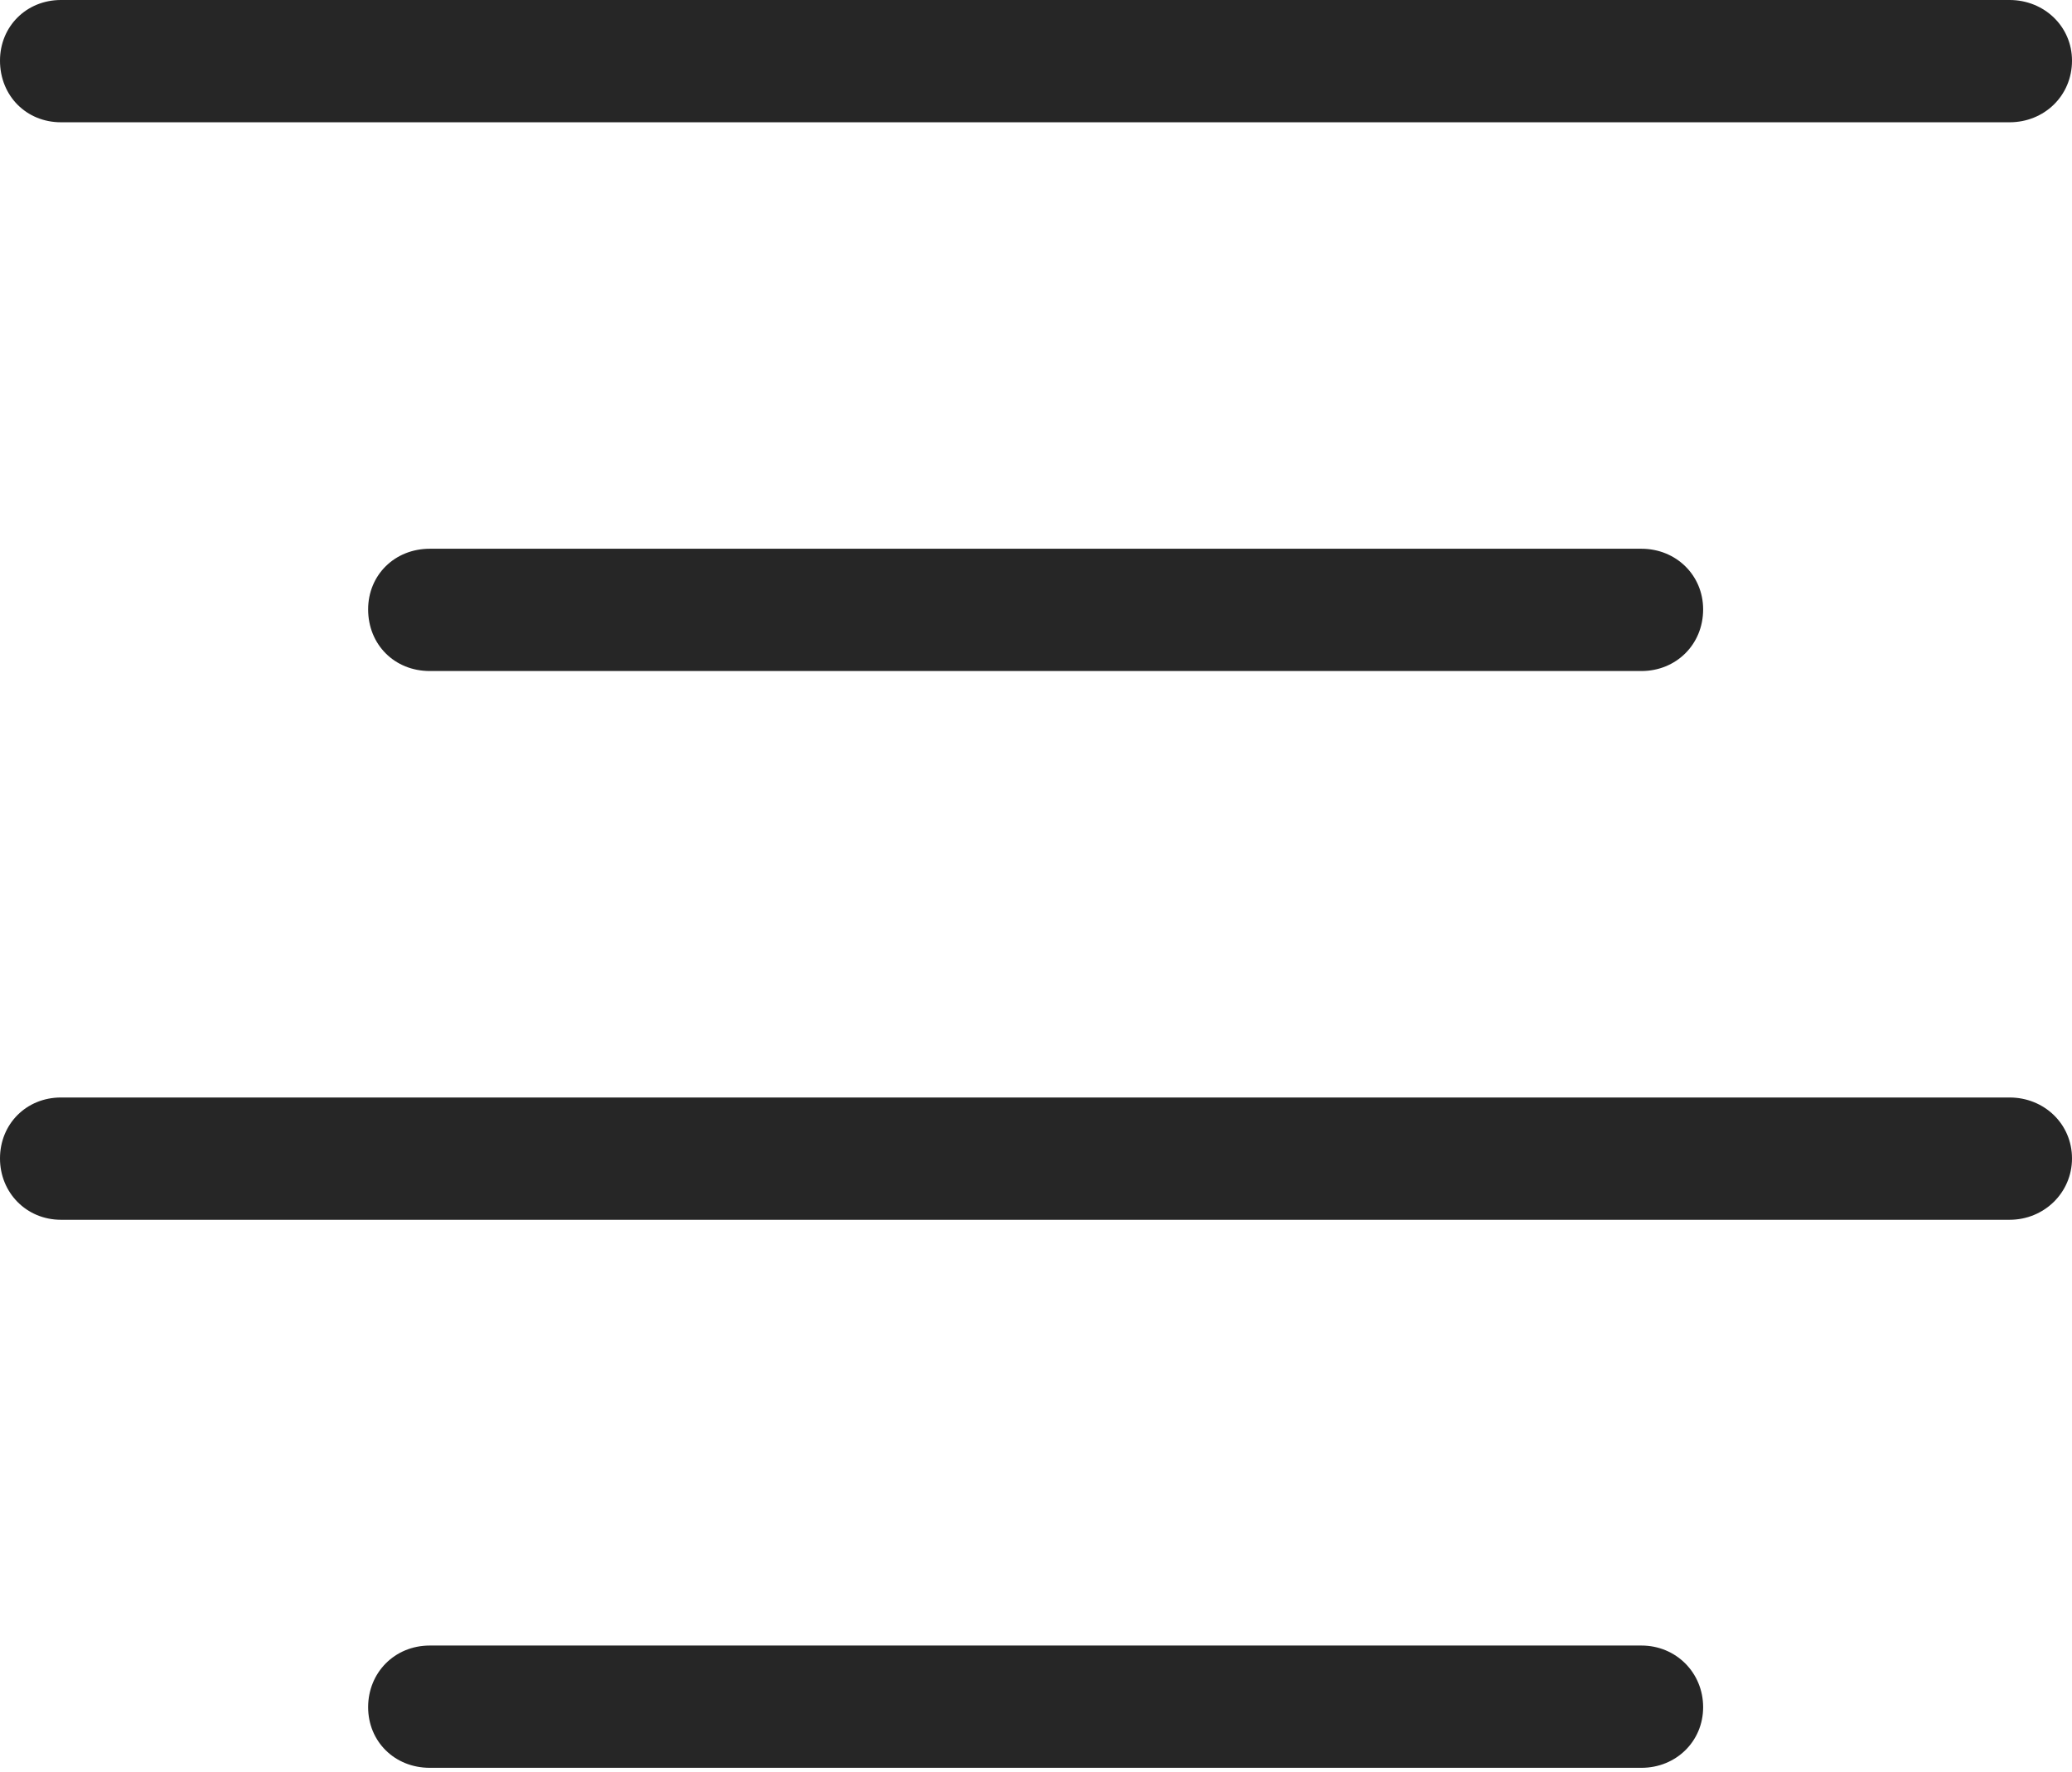 <?xml version="1.0" encoding="UTF-8"?>
<!--Generator: Apple Native CoreSVG 232.5-->
<!DOCTYPE svg
PUBLIC "-//W3C//DTD SVG 1.1//EN"
       "http://www.w3.org/Graphics/SVG/1.1/DTD/svg11.dtd">
<svg version="1.1" xmlns="http://www.w3.org/2000/svg" xmlns:xlink="http://www.w3.org/1999/xlink" width="96.724" height="82.728">
 <g>
  <rect height="82.728" opacity="0" width="96.724" x="0" y="0"/>
  <path d="M2.845 5.708L93.811 5.708C95.423 5.708 96.724 4.475 96.724 2.83C96.724 1.233 95.423 0 93.811 0L2.845 0C1.233 0 0 1.233 0 2.83C0 4.475 1.233 5.708 2.845 5.708ZM20.064 31.324L76.626 31.324C78.238 31.324 79.505 30.091 79.505 28.446C79.505 26.849 78.238 25.616 76.626 25.616L20.064 25.616C18.418 25.616 17.185 26.849 17.185 28.446C17.185 30.091 18.418 31.324 20.064 31.324ZM2.845 56.94L93.811 56.94C95.423 56.94 96.724 55.674 96.724 54.077C96.724 52.465 95.423 51.232 93.811 51.232L2.845 51.232C1.233 51.232 0 52.465 0 54.077C0 55.674 1.233 56.94 2.845 56.94ZM20.064 82.523L76.626 82.523C78.238 82.523 79.505 81.29 79.505 79.693C79.505 78.082 78.238 76.815 76.626 76.815L20.064 76.815C18.418 76.815 17.185 78.082 17.185 79.693C17.185 81.29 18.418 82.523 20.064 82.523Z" fill="#000000" fill-opacity="0.85"/>
 </g>
</svg>
